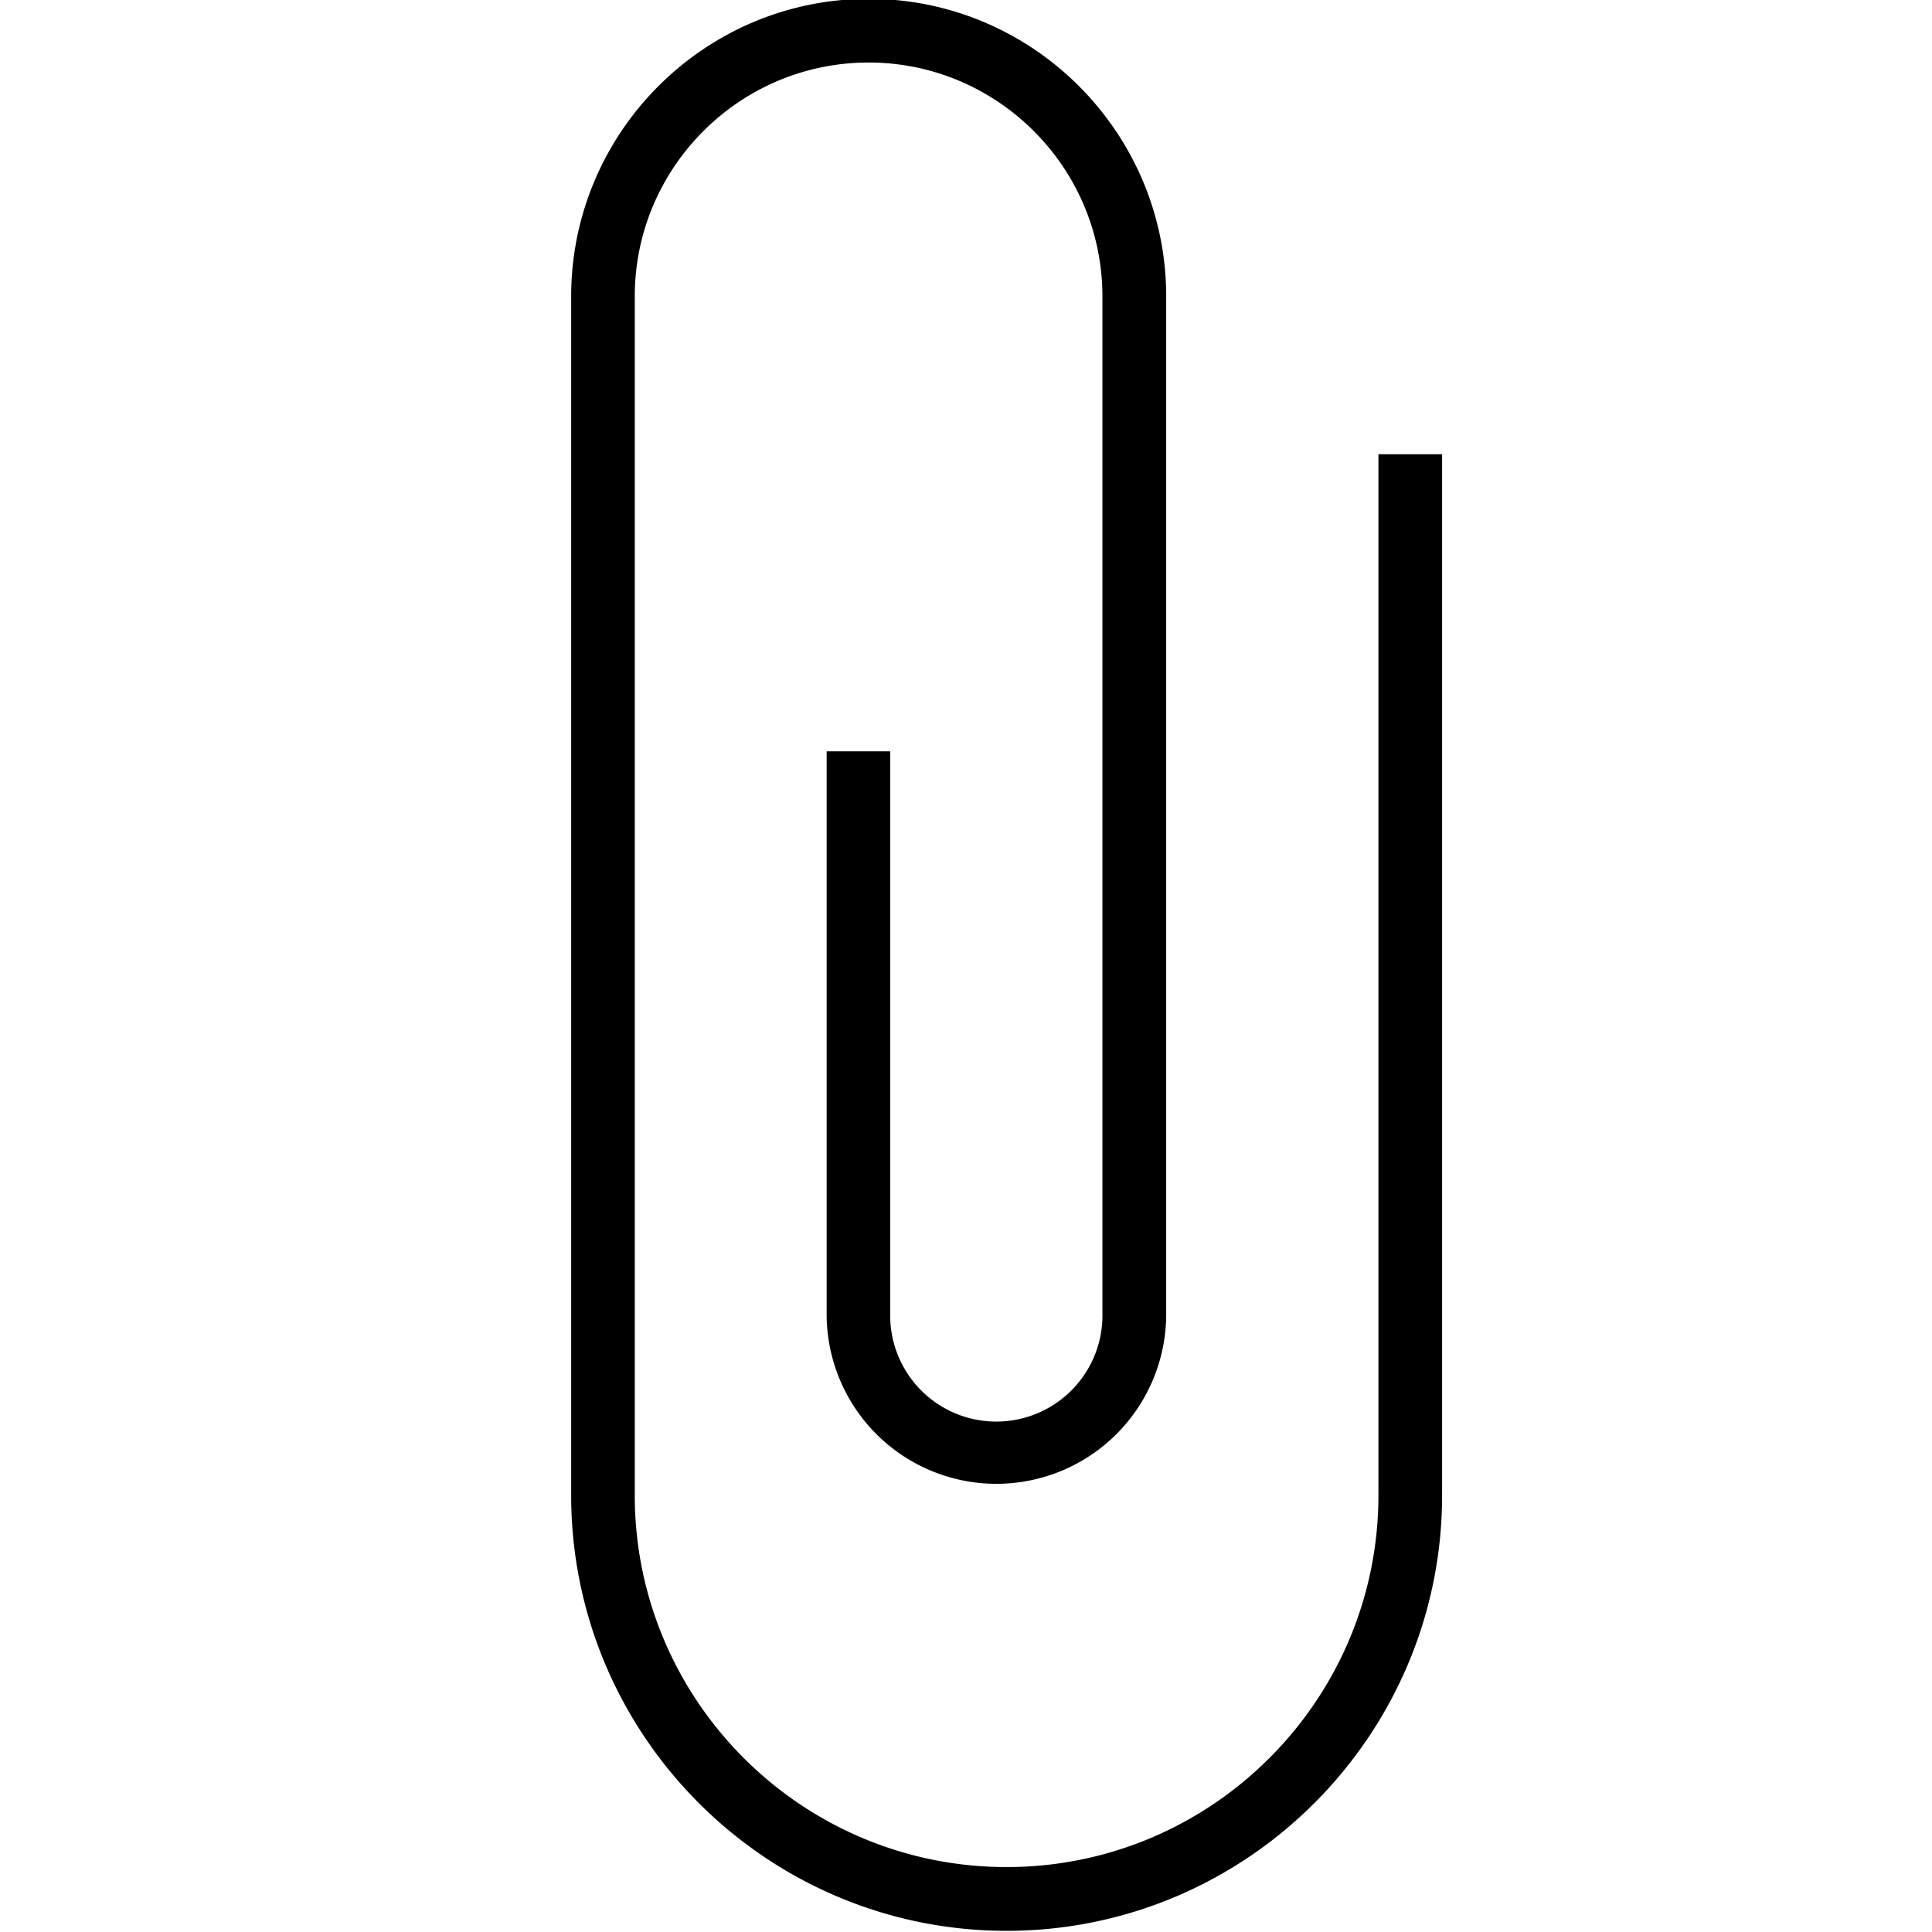 <svg xmlns="http://www.w3.org/2000/svg" data-name="Layer 1" viewBox="0 0 1008 1008"><path d="M525.2 1007.39c125.27 0 227.2-102 227.2-227.27V237h-33.22v543.12c0 107-87 194-194 194s-194-87-194-194V154.68c0-67.3 54.74-122.06 122-122.06s122 54.76 122 122.06v530.9a55.37 55.37 0 1 1-110.73 0V392h-33.16v293.58a88.58 88.58 0 1 0 177.16 0v-530.9c0-85.62-69.64-155.29-155.22-155.29S298 69.06 298 154.68v625.44c0 125.31 101.93 227.27 227.2 227.27z"/></svg>
